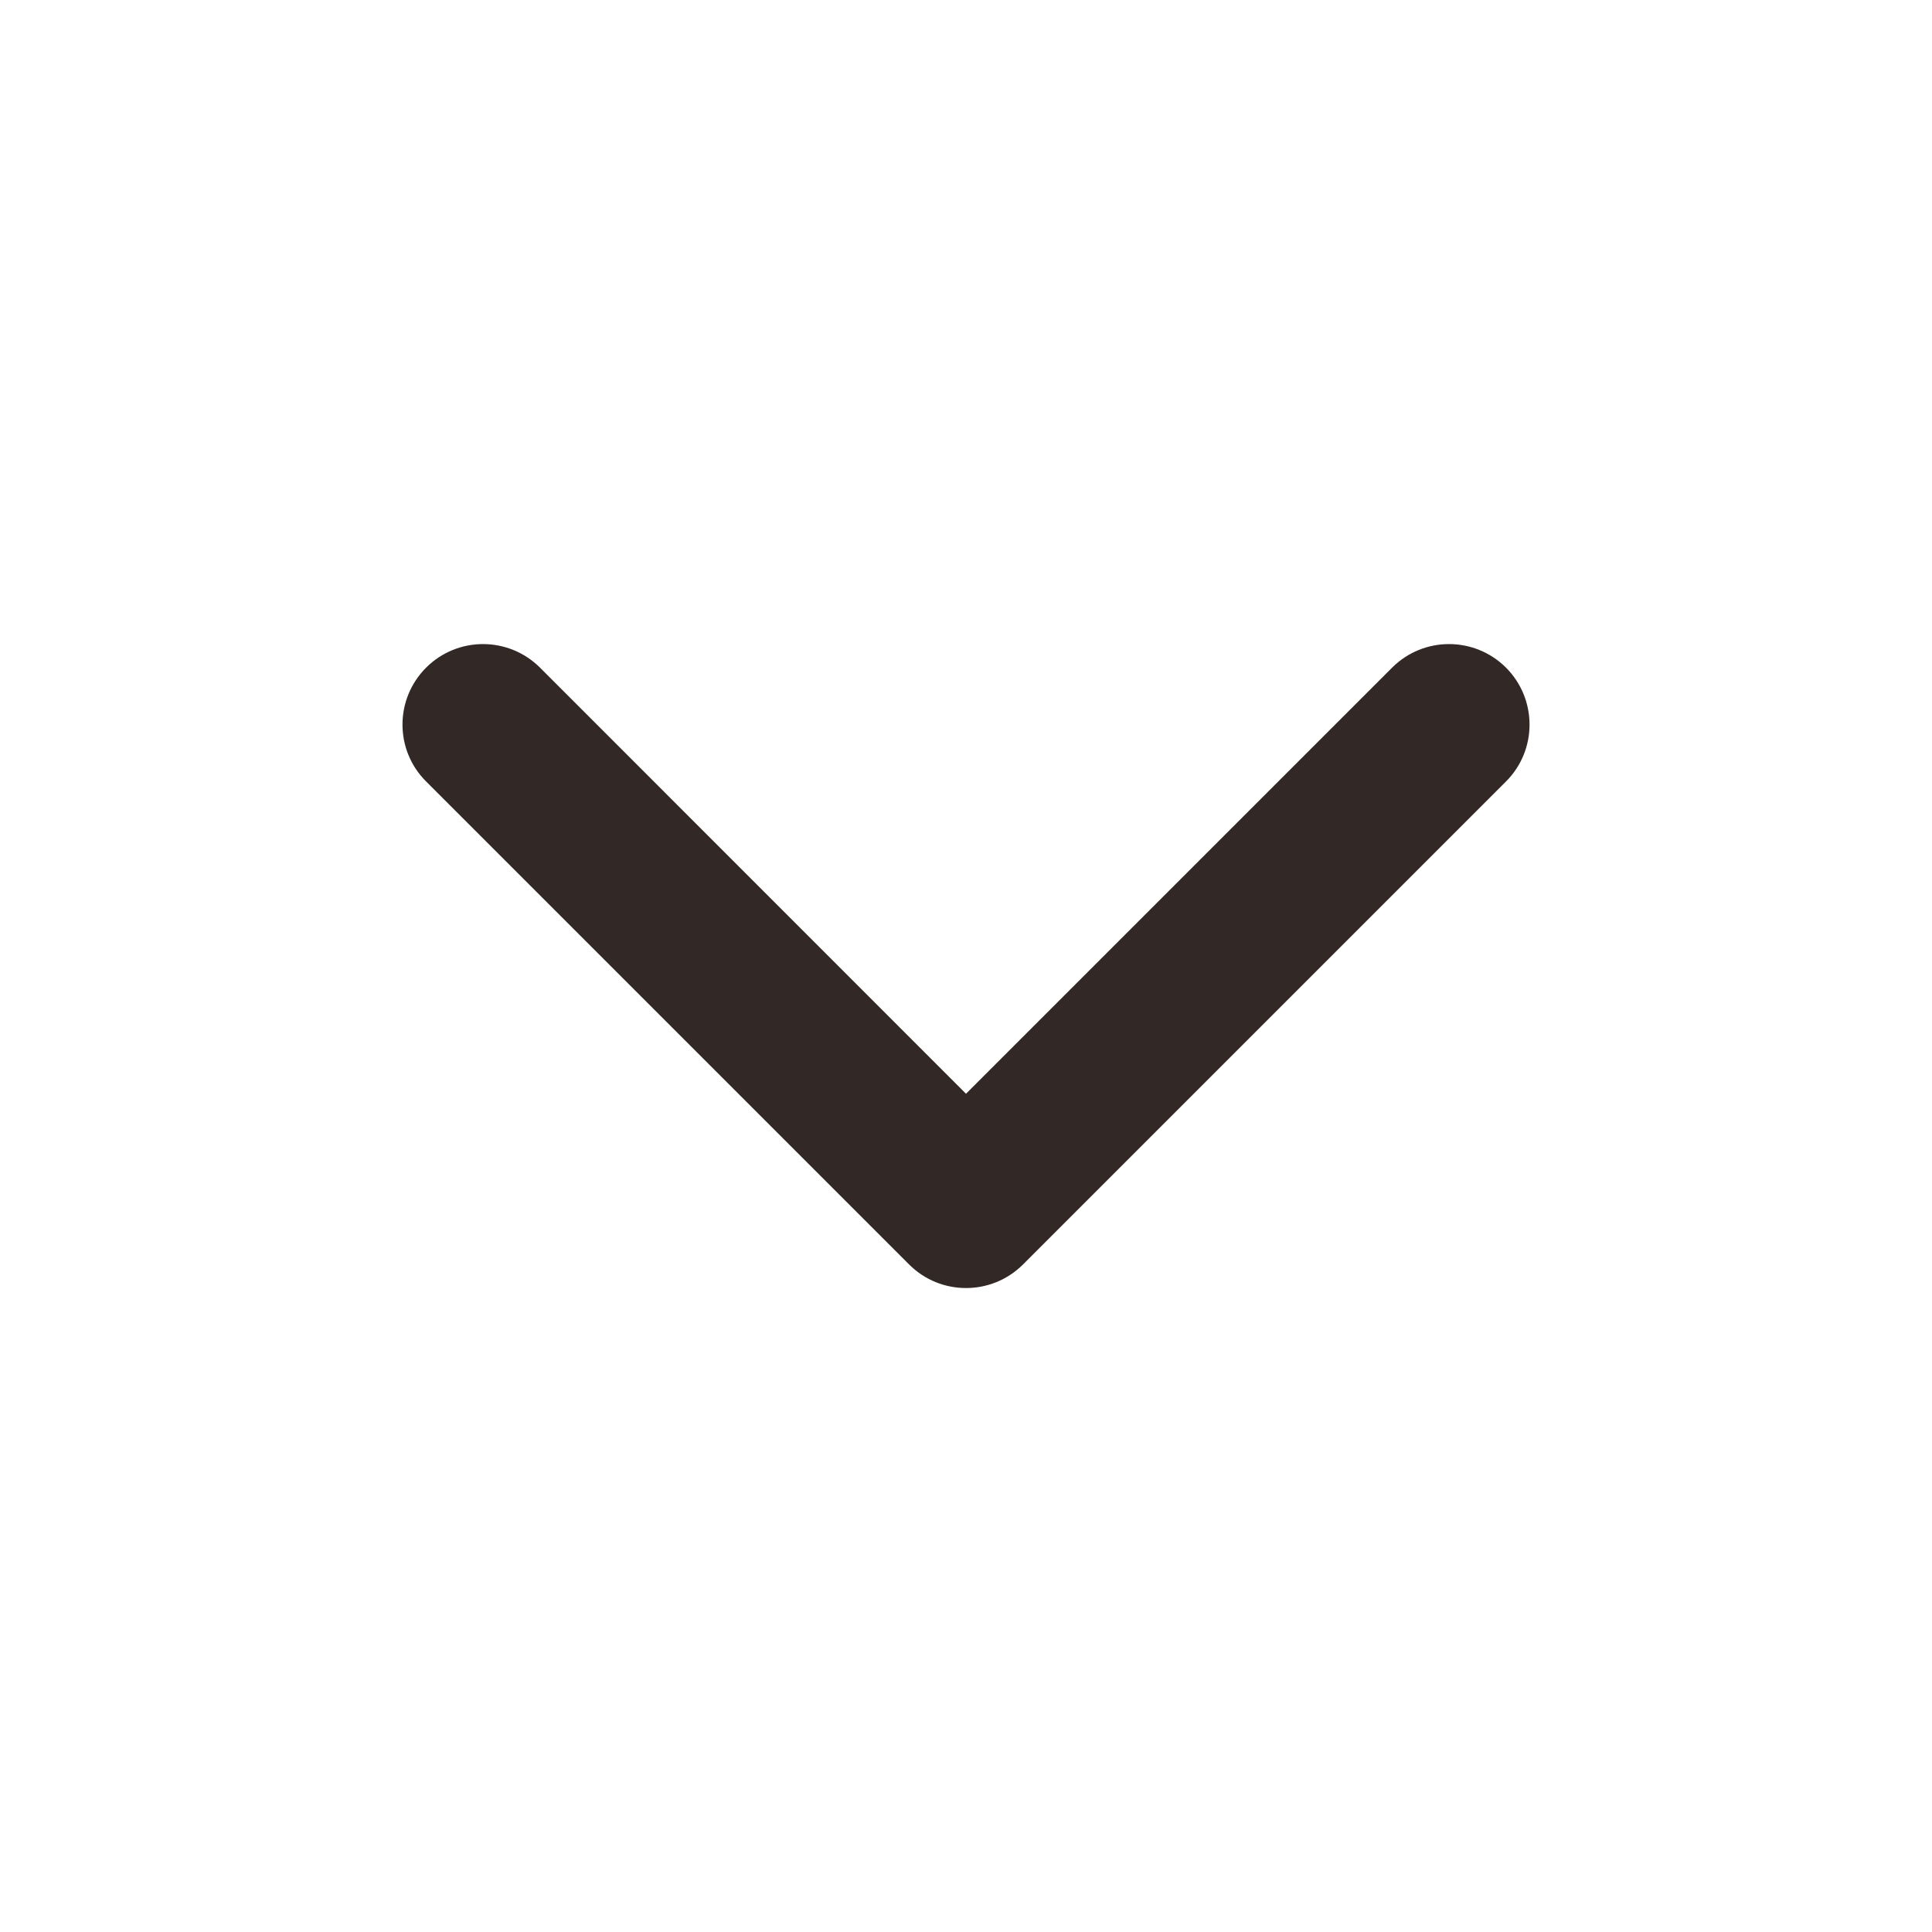 <svg width="16" height="16" viewBox="0 0 16 16" fill="none" xmlns="http://www.w3.org/2000/svg">
<g id="Property 1=icon-chevron-down">
<path id="Shape" d="M4.472 5.529C4.211 5.269 3.789 5.269 3.529 5.529C3.268 5.79 3.268 6.212 3.529 6.472L7.529 10.472C7.789 10.732 8.211 10.732 8.472 10.472L12.472 6.472C12.732 6.212 12.732 5.79 12.472 5.529C12.211 5.269 11.789 5.269 11.529 5.529L8 9.058L4.472 5.529Z" fill="#322826"/>
</g>
</svg>
